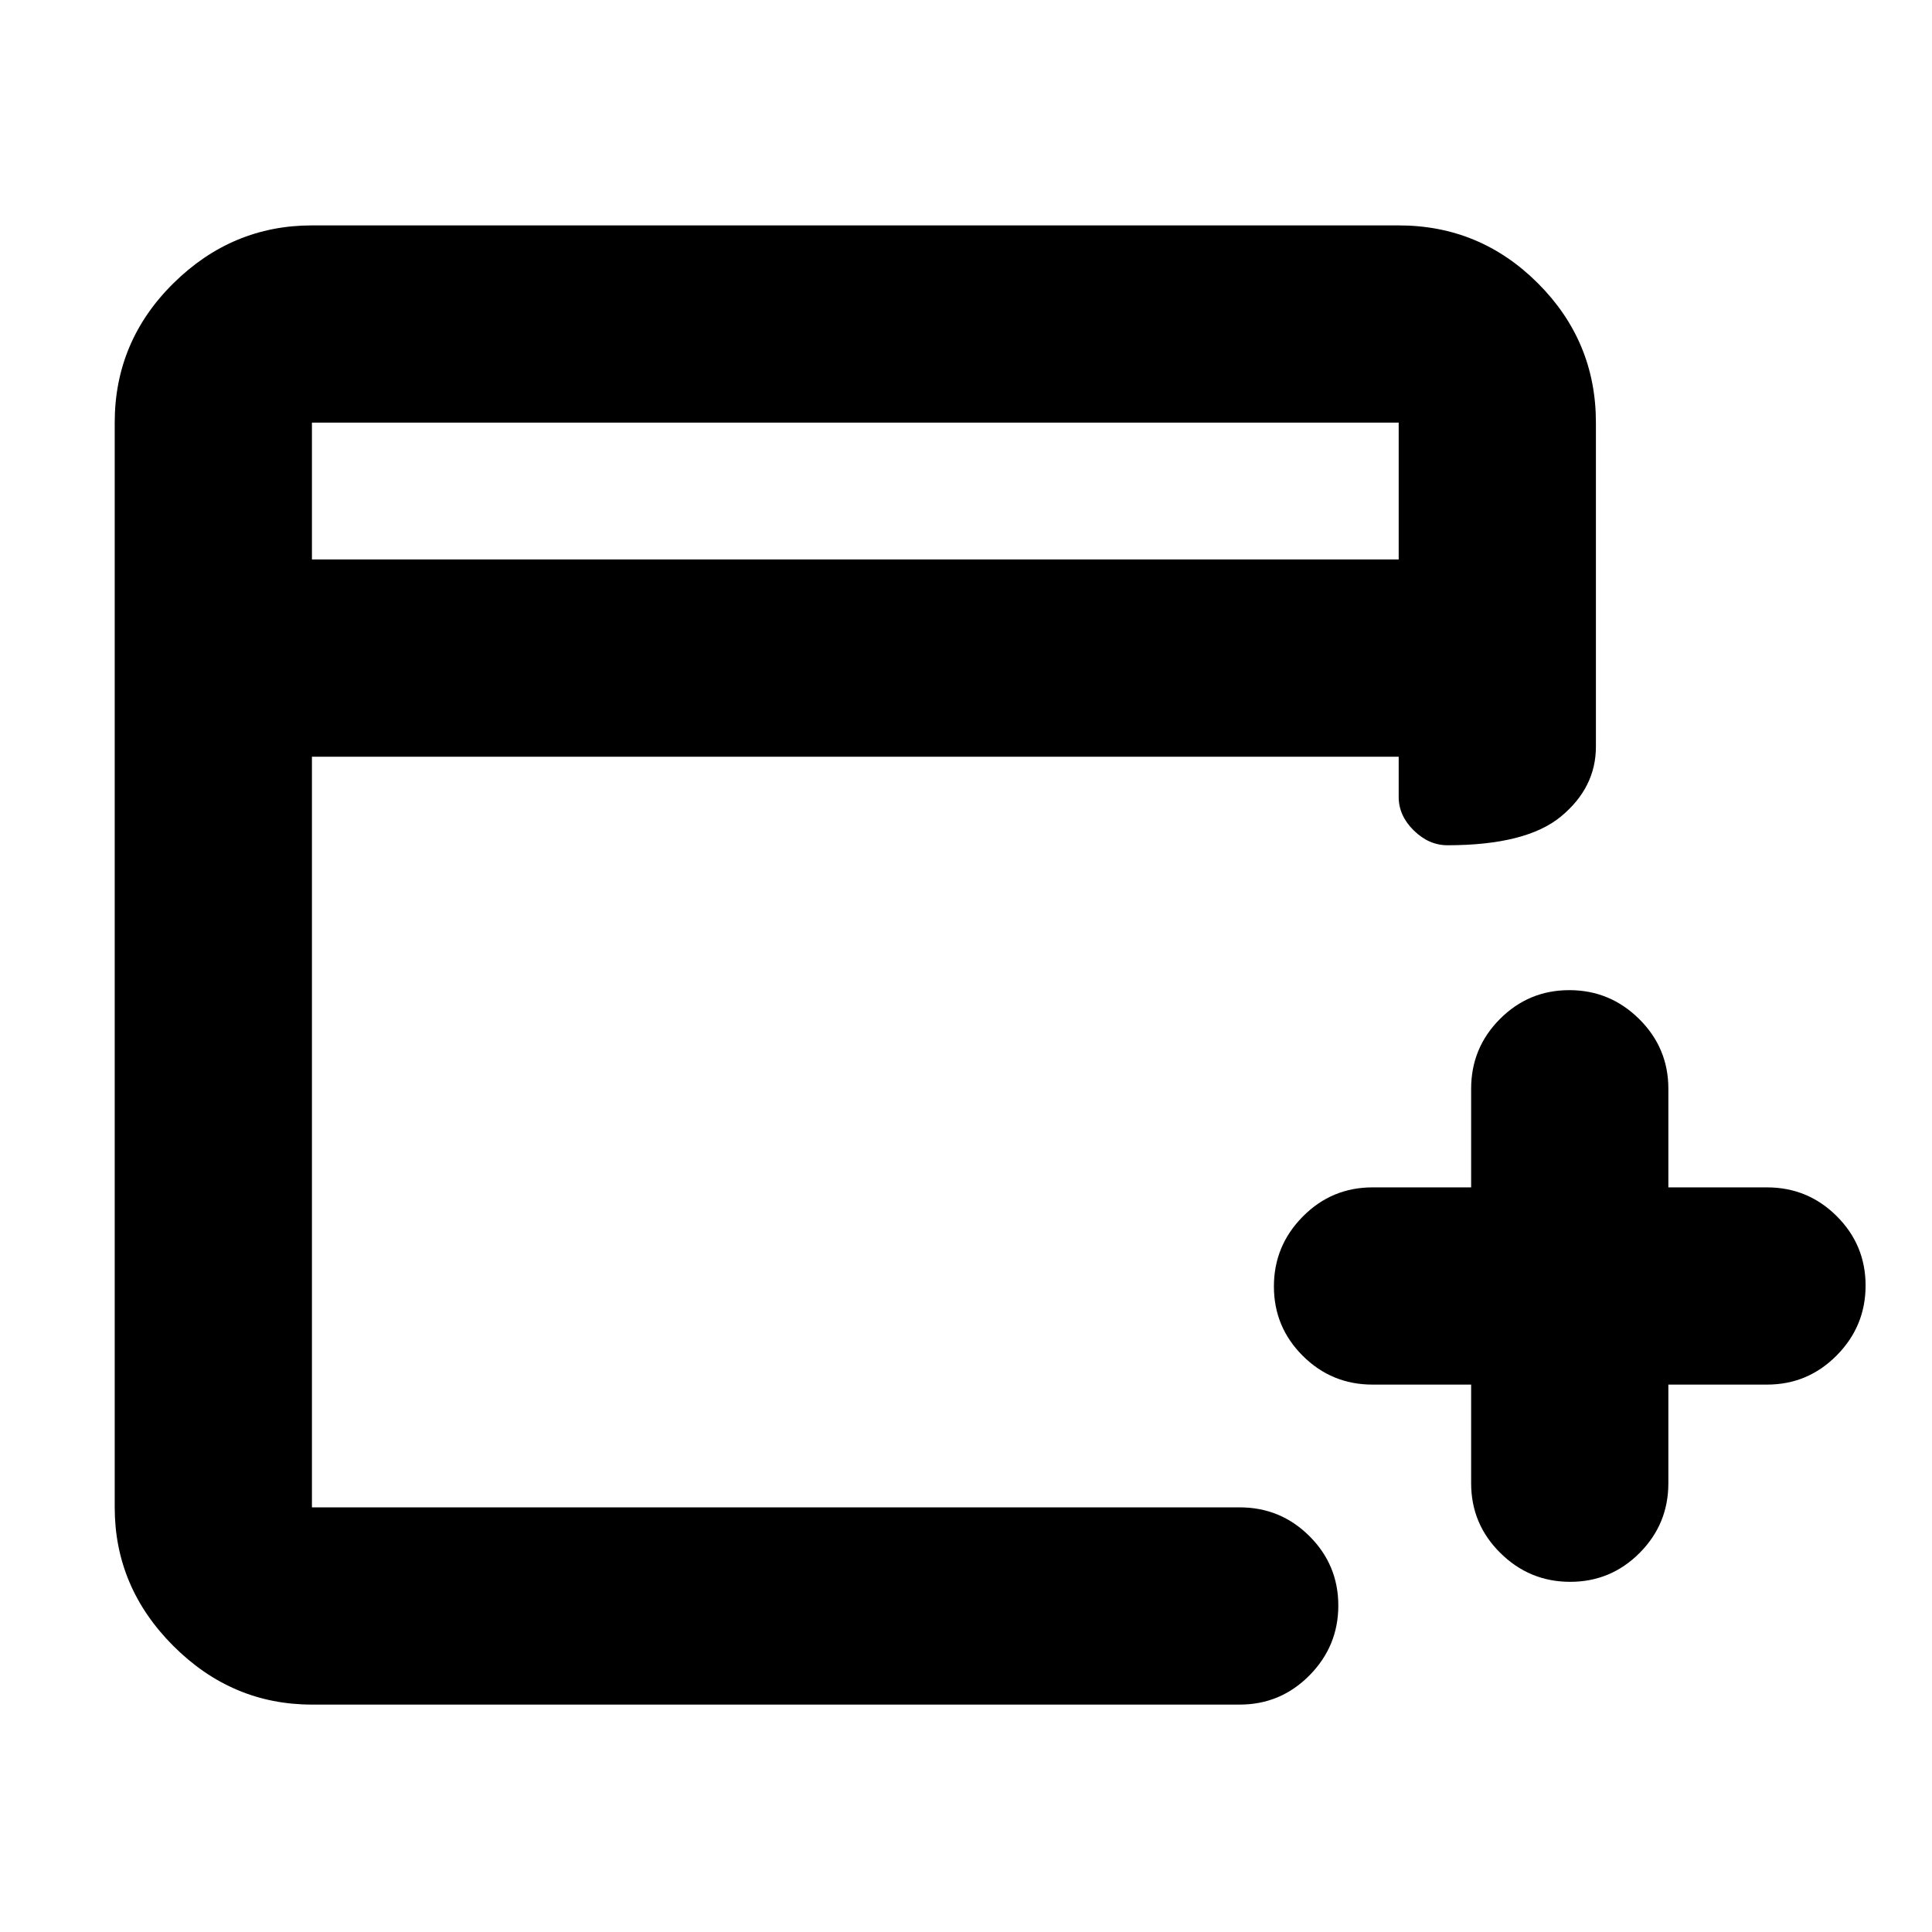 <svg xmlns="http://www.w3.org/2000/svg" height="20" viewBox="0 -960 960 960" width="20"><path d="M731-272h-49q-20.3 0-34.65-14.289-14.35-14.29-14.35-34.5Q633-341 647.35-355.5T682-370h49v-49q0-20.3 14.289-34.65 14.29-14.35 34.5-14.35Q800-468 814.5-453.65T829-419v49h49q20.3 0 34.65 14.289 14.35 14.29 14.35 34.5Q927-301 912.65-286.5T878-272h-49v49q0 20.3-14.289 34.65-14.29 14.35-34.5 14.35Q760-174 745.5-188.35T731-223v-49ZM155-113q-39.725 0-68.862-29.137Q57-171.275 57-211v-539q0-40.425 29.138-69.213Q115.275-848 155-848h540q40.425 0 69.213 28.787Q793-790.425 793-750v161q0 20.3-17.289 34.65-17.29 14.35-56.5 14.35-9.211 0-16.711-7.35Q695-554.7 695-564v-20H155v373h461q20.3 0 34.65 14.289 14.35 14.29 14.35 34.5Q665-142 650.65-127.5T616-113H155Zm0-569h540v-68H155v68Zm0 0v-68 68Z"/></svg>